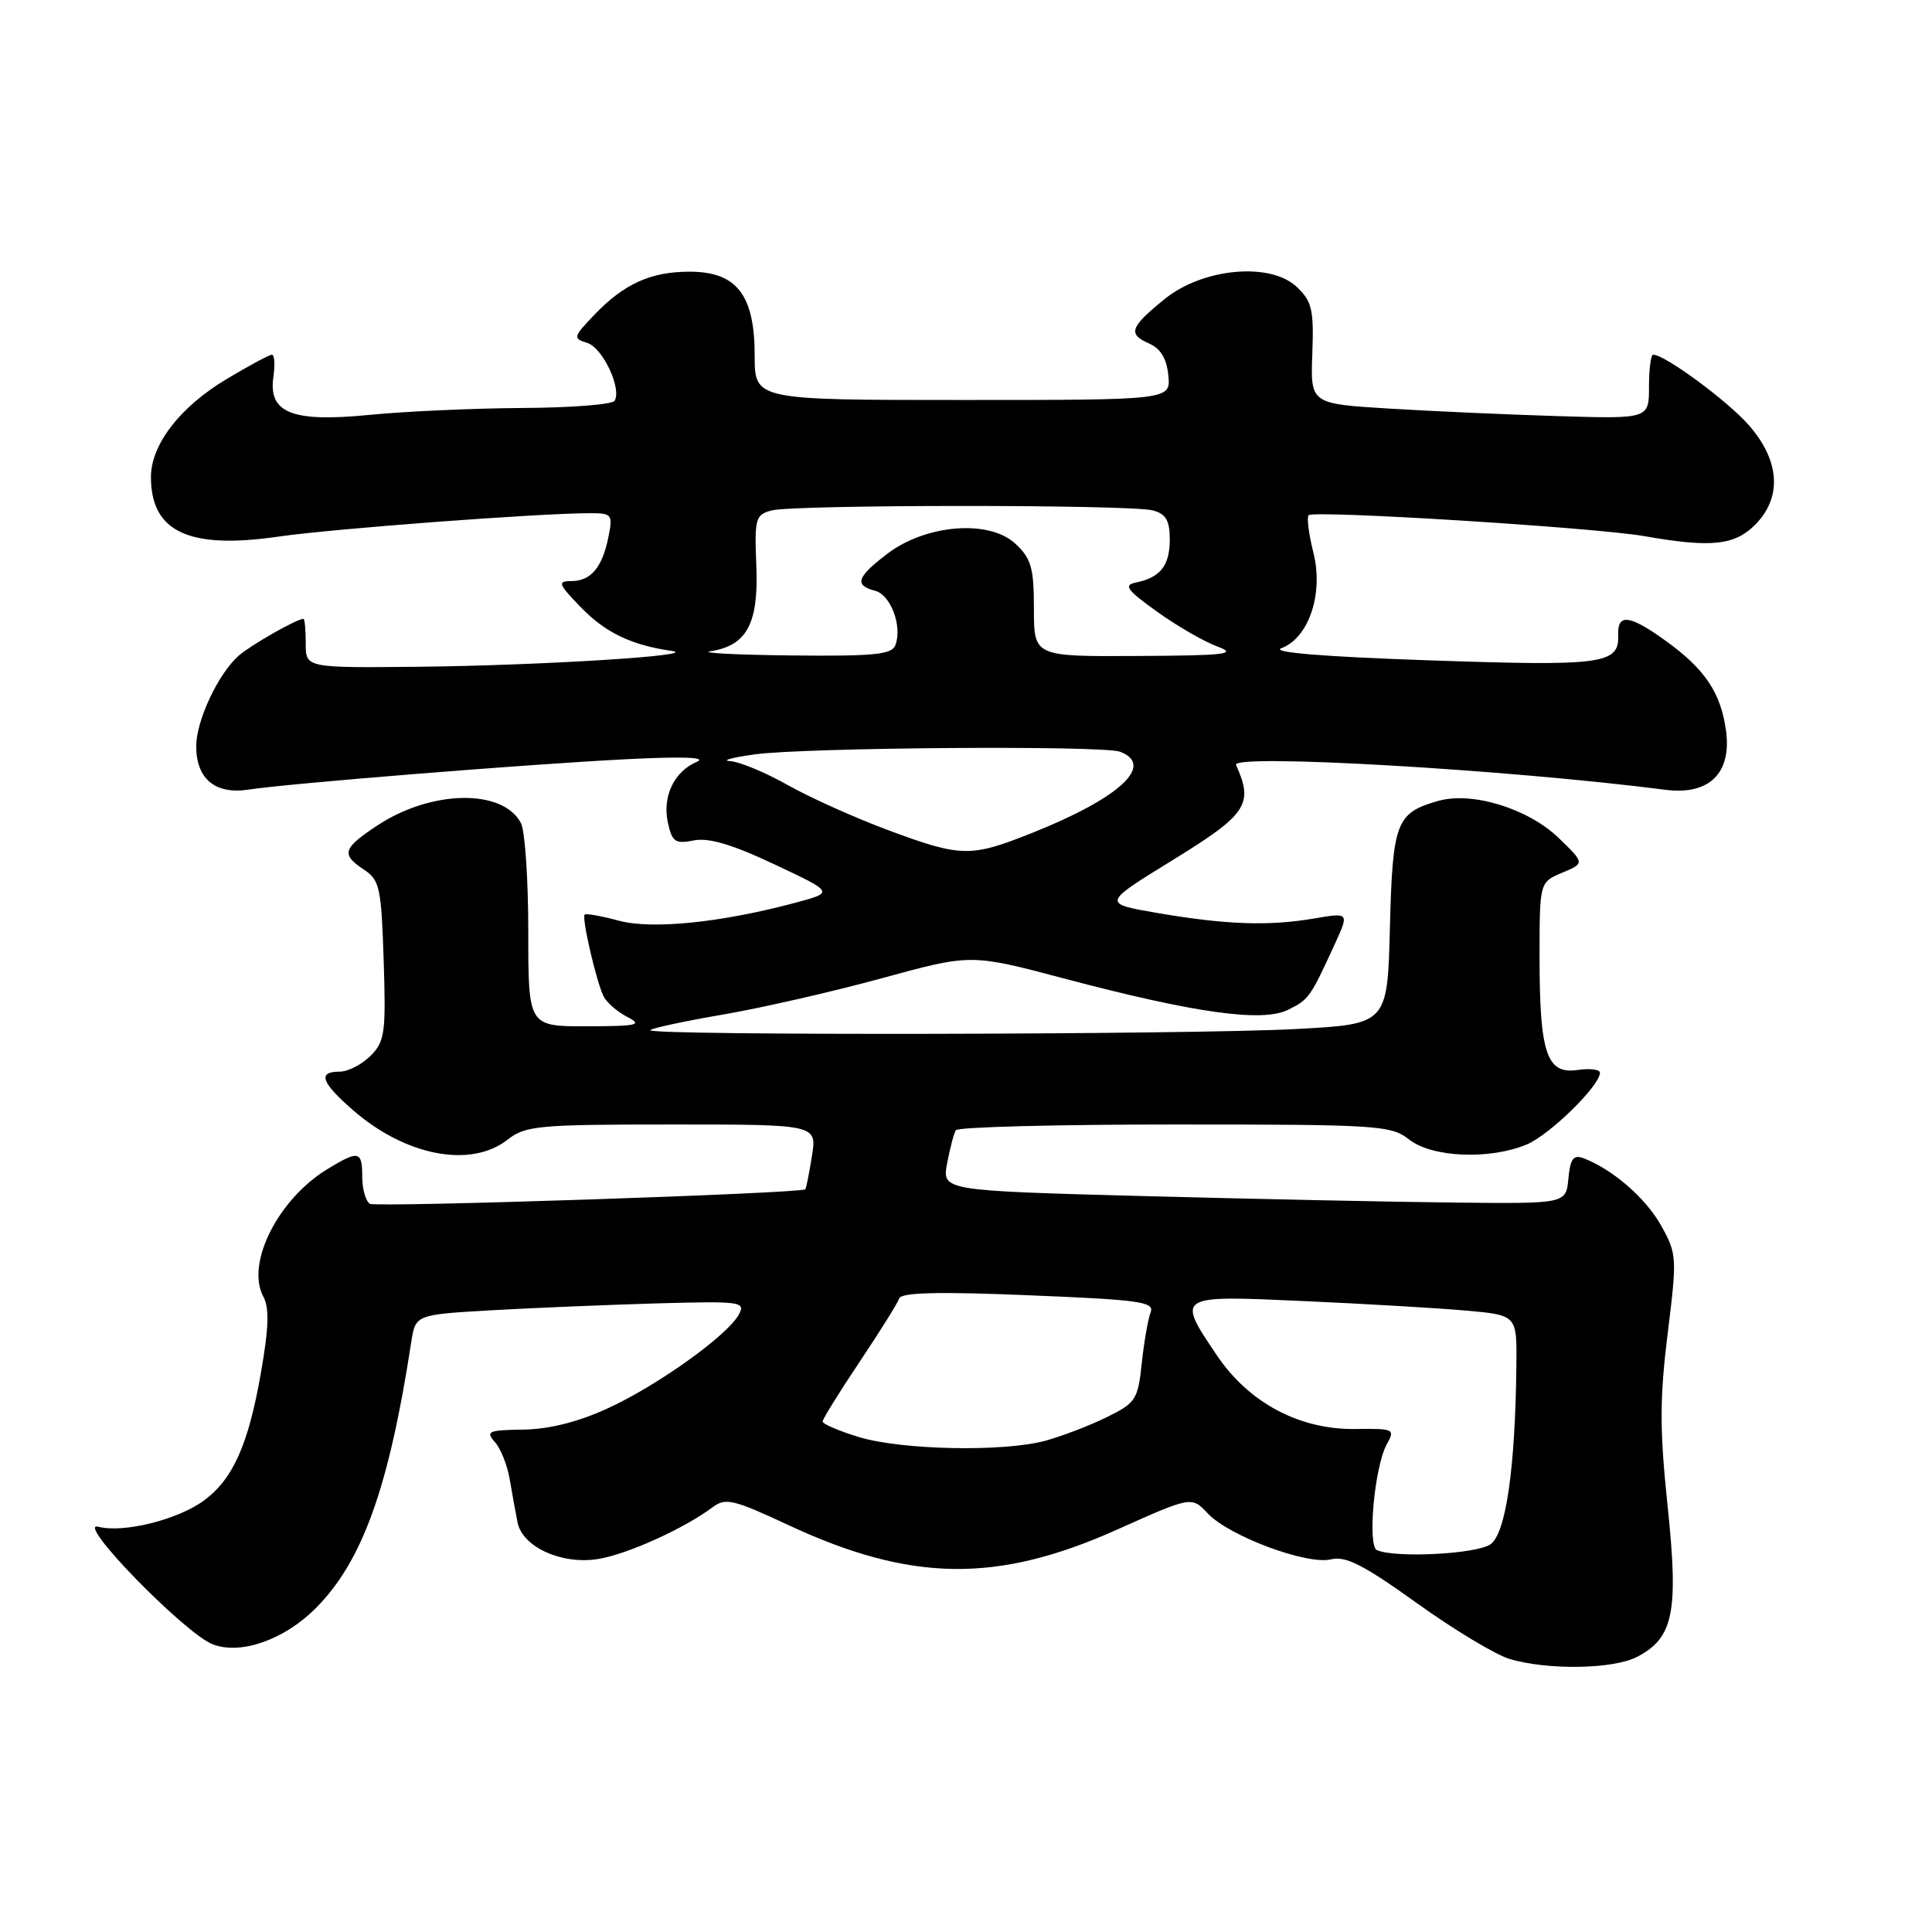 <?xml version="1.0" encoding="UTF-8" standalone="no"?>
<!DOCTYPE svg PUBLIC "-//W3C//DTD SVG 1.1//EN" "http://www.w3.org/Graphics/SVG/1.1/DTD/svg11.dtd" >
<svg xmlns="http://www.w3.org/2000/svg" xmlns:xlink="http://www.w3.org/1999/xlink" version="1.1" viewBox="0 0 256 256">
 <g >
 <path fill="currentColor"
d=" M 216.91 219.55 C 221.75 217.04 222.44 213.64 220.97 199.59 C 219.91 189.48 219.91 185.34 220.97 176.74 C 222.23 166.57 222.20 166.13 220.08 162.35 C 218.03 158.71 213.66 154.93 209.82 153.47 C 208.49 152.97 208.07 153.53 207.82 156.17 C 207.50 159.50 207.50 159.50 193.00 159.35 C 185.03 159.27 166.42 158.88 151.66 158.49 C 124.82 157.77 124.82 157.77 125.50 154.14 C 125.88 152.15 126.39 150.17 126.65 149.76 C 126.91 149.34 139.96 149.00 155.65 149.00 C 182.67 149.00 184.32 149.11 186.73 151.00 C 189.76 153.38 197.39 153.70 202.30 151.65 C 205.35 150.37 212.00 143.86 212.00 142.14 C 212.00 141.70 210.66 141.54 209.02 141.78 C 204.95 142.38 204.00 139.56 204.00 126.89 C 204.00 116.90 204.00 116.90 207.00 115.64 C 209.99 114.38 209.99 114.38 206.55 111.05 C 202.51 107.14 195.05 104.84 190.55 106.13 C 184.99 107.72 184.53 108.93 184.17 122.88 C 183.85 135.70 183.85 135.70 171.77 136.35 C 157.63 137.11 85.43 137.24 86.17 136.50 C 86.44 136.22 90.84 135.28 95.93 134.41 C 101.03 133.53 110.47 131.37 116.93 129.60 C 128.66 126.39 128.66 126.39 140.93 129.64 C 158.22 134.22 167.22 135.49 170.64 133.82 C 173.43 132.45 173.59 132.22 176.82 125.20 C 178.79 120.91 178.79 120.91 174.15 121.70 C 168.14 122.73 162.48 122.54 153.39 120.98 C 146.04 119.72 146.04 119.72 155.27 114.04 C 165.27 107.89 166.14 106.59 163.78 101.36 C 163.09 99.84 199.76 101.96 220.66 104.65 C 226.45 105.40 229.46 102.48 228.71 96.85 C 228.03 91.83 225.95 88.70 220.81 84.98 C 215.95 81.46 214.31 81.24 214.42 84.12 C 214.57 88.01 212.46 88.29 189.43 87.50 C 175.32 87.02 168.32 86.44 169.79 85.89 C 173.43 84.53 175.40 78.65 174.03 73.22 C 173.42 70.77 173.13 68.54 173.40 68.27 C 174.09 67.58 211.44 69.90 217.93 71.05 C 226.73 72.59 229.82 72.27 232.55 69.55 C 236.16 65.93 235.86 61.06 231.75 56.36 C 228.91 53.12 220.62 47.00 219.05 47.00 C 218.75 47.00 218.50 48.91 218.50 51.25 C 218.50 55.50 218.50 55.50 206.50 55.14 C 199.90 54.94 189.81 54.49 184.07 54.14 C 173.64 53.50 173.64 53.50 173.89 46.85 C 174.10 41.02 173.85 39.93 171.82 38.01 C 168.31 34.70 159.39 35.52 154.33 39.62 C 149.73 43.35 149.40 44.26 152.25 45.51 C 153.79 46.19 154.60 47.52 154.81 49.75 C 155.13 53.00 155.13 53.00 127.56 53.00 C 100.00 53.00 100.00 53.00 100.00 47.13 C 100.00 39.07 97.62 36.00 91.38 36.00 C 86.19 36.00 82.64 37.62 78.66 41.81 C 75.94 44.67 75.91 44.84 77.82 45.44 C 79.87 46.09 82.42 51.51 81.43 53.11 C 81.13 53.60 75.62 54.03 69.19 54.06 C 62.76 54.10 53.67 54.51 49.00 54.97 C 38.69 55.99 35.52 54.73 36.23 49.91 C 36.46 48.31 36.37 47.00 36.03 47.00 C 35.69 47.00 32.97 48.46 29.99 50.25 C 23.84 53.93 20.00 58.92 20.00 63.21 C 20.00 70.47 25.02 72.82 36.84 71.11 C 44.04 70.06 71.50 68.00 78.20 68.00 C 81.09 68.00 81.22 68.17 80.62 71.15 C 79.81 75.20 78.29 77.00 75.68 77.00 C 73.83 77.00 73.97 77.38 76.98 80.48 C 80.22 83.83 83.66 85.48 89.00 86.25 C 93.08 86.84 71.67 88.18 55.50 88.35 C 40.50 88.50 40.50 88.50 40.51 85.25 C 40.51 83.46 40.38 82.00 40.21 82.00 C 39.33 82.00 33.26 85.46 31.64 86.87 C 28.92 89.26 26.00 95.48 26.00 98.89 C 26.00 103.21 28.53 105.30 32.91 104.63 C 38.23 103.81 69.80 101.27 83.00 100.60 C 90.50 100.22 93.74 100.34 92.32 100.95 C 89.31 102.24 87.74 105.55 88.50 109.02 C 89.06 111.57 89.48 111.85 91.93 111.36 C 93.90 110.97 97.02 111.89 102.61 114.53 C 110.50 118.24 110.50 118.24 105.50 119.59 C 95.59 122.25 86.41 123.19 81.97 121.99 C 79.68 121.37 77.65 121.01 77.47 121.19 C 77.06 121.61 79.00 130.02 79.97 132.00 C 80.37 132.82 81.78 134.06 83.10 134.74 C 85.20 135.82 84.54 135.97 77.75 135.99 C 70.00 136.00 70.00 136.00 70.00 123.43 C 70.00 116.52 69.56 110.05 69.02 109.04 C 66.59 104.49 57.14 104.66 50.00 109.38 C 45.39 112.43 45.16 113.20 48.25 115.25 C 50.31 116.61 50.53 117.65 50.84 127.28 C 51.15 136.89 50.99 138.01 49.09 139.91 C 47.94 141.06 46.10 142.00 45.00 142.00 C 42.07 142.00 42.54 143.39 46.68 147.02 C 53.68 153.17 62.38 154.85 67.27 151.00 C 69.62 149.16 71.33 149.00 89.04 149.00 C 108.26 149.00 108.26 149.00 107.58 153.21 C 107.21 155.53 106.82 157.50 106.70 157.59 C 106.00 158.14 49.83 160.01 49.01 159.51 C 48.46 159.16 48.00 157.56 48.00 155.94 C 48.00 152.48 47.53 152.38 43.37 154.92 C 36.84 158.90 32.55 167.43 34.89 171.80 C 35.70 173.30 35.62 175.93 34.59 181.81 C 32.92 191.40 30.89 195.97 27.03 198.82 C 23.58 201.37 16.35 203.17 13.02 202.30 C 9.89 201.48 24.51 216.48 28.21 217.89 C 31.91 219.30 37.66 217.28 41.82 213.11 C 48.01 206.92 51.54 197.11 54.49 177.84 C 55.06 174.19 55.06 174.19 65.28 173.61 C 70.90 173.29 80.76 172.89 87.18 172.70 C 98.18 172.40 98.81 172.48 97.90 174.18 C 96.42 176.94 87.12 183.60 80.49 186.63 C 76.59 188.42 72.75 189.38 69.35 189.43 C 64.71 189.49 64.31 189.67 65.57 191.07 C 66.34 191.93 67.24 194.18 67.55 196.07 C 67.87 197.95 68.33 200.50 68.58 201.73 C 69.23 204.99 74.42 207.35 79.23 206.58 C 83.10 205.96 90.64 202.55 94.42 199.72 C 96.13 198.43 97.16 198.67 104.42 202.06 C 120.71 209.66 132.11 209.82 148.09 202.65 C 157.89 198.26 157.89 198.26 160.04 200.54 C 162.86 203.55 173.24 207.41 176.38 206.62 C 178.30 206.14 180.70 207.37 187.77 212.44 C 192.69 215.98 198.25 219.31 200.11 219.85 C 205.26 221.33 213.76 221.17 216.91 219.55 Z  M 182.46 205.41 C 181.16 204.86 182.13 194.33 183.75 191.39 C 184.88 189.36 184.73 189.28 179.62 189.35 C 172.21 189.46 165.50 185.90 161.25 179.60 C 155.86 171.60 155.81 171.63 172.75 172.40 C 180.86 172.76 190.54 173.33 194.25 173.66 C 201.00 174.26 201.00 174.26 200.93 180.88 C 200.78 194.55 199.55 203.12 197.52 204.61 C 195.75 205.91 185.02 206.48 182.46 205.41 Z  M 113.75 190.40 C 111.14 189.60 109.00 188.68 109.00 188.36 C 109.00 188.04 111.20 184.49 113.89 180.47 C 116.58 176.45 118.95 172.66 119.15 172.05 C 119.41 171.26 124.32 171.13 136.31 171.63 C 151.10 172.23 153.02 172.50 152.46 173.91 C 152.12 174.78 151.59 177.81 151.29 180.64 C 150.78 185.47 150.50 185.89 146.62 187.80 C 144.35 188.91 140.70 190.31 138.50 190.91 C 132.91 192.42 119.42 192.14 113.75 190.40 Z  M 117.63 109.98 C 113.30 108.37 107.34 105.69 104.39 104.03 C 101.44 102.36 98.01 100.94 96.77 100.86 C 95.52 100.78 96.97 100.38 100.00 99.96 C 106.65 99.04 146.19 98.75 148.42 99.61 C 153.06 101.39 148.37 105.73 136.83 110.34 C 128.58 113.63 127.40 113.61 117.63 109.98 Z  M 94.15 86.29 C 98.95 85.56 100.53 82.62 100.22 75.02 C 99.96 68.71 100.10 68.21 102.22 67.64 C 105.17 66.85 149.80 66.84 152.75 67.63 C 154.50 68.10 155.00 68.96 155.00 71.49 C 155.00 74.96 153.75 76.53 150.50 77.19 C 148.84 77.53 149.31 78.18 153.32 81.05 C 155.96 82.95 159.56 85.03 161.32 85.67 C 164.03 86.67 162.47 86.86 150.75 86.92 C 137.00 87.00 137.00 87.00 137.00 80.67 C 137.00 75.25 136.65 74.02 134.55 72.05 C 131.10 68.81 122.70 69.47 117.57 73.38 C 113.51 76.47 113.16 77.55 115.95 78.28 C 118.04 78.82 119.59 83.01 118.64 85.50 C 118.16 86.74 115.77 86.97 104.78 86.85 C 97.48 86.77 92.69 86.52 94.15 86.29 Z "/>
</g>
</svg>